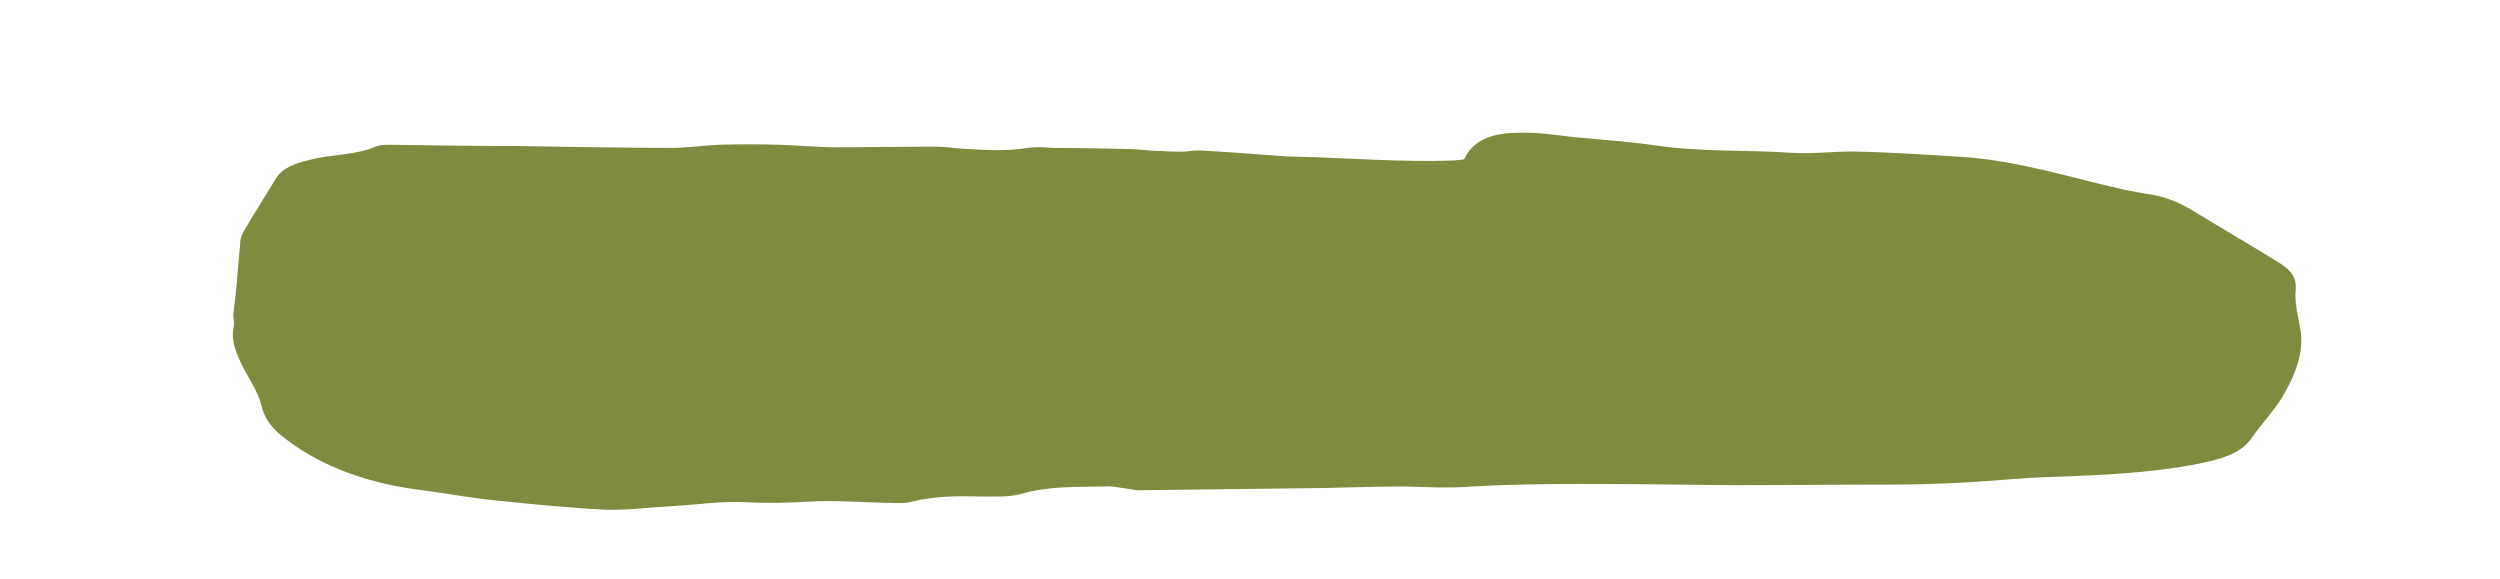 <?xml version="1.0" encoding="UTF-8"?>
<svg id="Layer_1" data-name="Layer 1" xmlns="http://www.w3.org/2000/svg" version="1.1" viewBox="0 0 755 175">
  <defs>
    <style>
      .cls-1 {
        fill: #7f8b3e;
        stroke-width: 0px;
      }
    </style>
  </defs>
  <path class="cls-1" d="M694.85,100.27c.77,6.28-1.54,12.37-4.61,17.9-2.56,4.95-6.91,9.33-10.24,14.09-3.33,4.95-9.73,6.47-16.13,7.8-14.59,2.86-29.44,3.43-44.55,4-8.96.19-18.18,1.33-27.39,1.71-6.91.38-14.08.57-20.99.57-15.87,0-31.74.19-47.62.19-15.62-.19-31.23-.38-47.1-.38-10.5,0-20.99.19-31.49.76-6.91.57-13.83.19-20.99,0-10.75,0-21.76.57-32.51.57-15.62.19-31.49.38-47.11.57-1.54,0-2.82-.38-4.35-.57-2.05-.19-3.84-.76-5.89-.57-8.7.19-17.15-.19-25.6,2.28-3.33.95-7.68.76-11.52.76-7.17-.19-14.34-.19-21.25,1.52-2.56.76-5.38.38-8.19.38-7.42-.19-15.1-.76-22.53-.38-6.66.38-13.06.57-19.71.19-7.17-.38-14.34.76-21.5,1.14-6.91.38-13.82,1.33-20.74,1.14-11.26-.57-22.53-1.71-33.54-2.85-7.42-.76-14.59-2.09-21.76-3.05-15.87-1.9-29.95-6.85-41.22-15.42-3.84-2.85-6.4-5.9-7.43-10.28-1.02-4.38-4.1-8.38-6.14-12.75-1.54-3.24-2.82-6.66-2.3-10.28.51-1.52,0-3.05,0-4.38.51-4.19,1.03-8.19,1.28-12.37.26-2.85.51-5.71.77-8.57,0-1.33.26-2.67,1.03-4,3.07-5.33,6.65-10.85,9.98-16.37,2.05-3.05,5.89-4.38,9.98-5.33,6.4-1.71,13.57-1.33,19.97-4,1.28-.57,3.07-.57,4.86-.57,12.29.19,24.83.38,37.38.38,15.87.19,31.49.57,47.11.57,4.86,0,9.47-.76,14.34-.95,5.89-.19,12.03-.19,18.18,0,5.12.19,10.24.57,15.36.76,10.75,0,21.5-.19,32-.19,2.56,0,4.86.38,7.17.57,6.91.38,13.57.95,20.48-.19,2.56-.38,5.12-.19,7.68,0,8.19,0,16.13.19,24.32.38,2.82.19,5.89.57,8.7.57,2.3.19,4.35.19,6.66.19,1.54-.19,2.82-.38,4.35-.38,7.43.38,15.1.95,22.53,1.52,2.3.19,4.61.38,7.17.38,15.87.38,31.49,1.71,47.36,1.14,1.28-.19,2.3-.19,3.07-.38,3.07-6.66,9.98-8,16.9-8,5.63-.19,11.01.76,16.38,1.33,8.19.76,16.38,1.33,24.32,2.47,13.83,2.09,27.9,1.33,41.73,2.28,6.4.38,13.06-.57,19.46-.38,10.24.19,20.48.95,30.72,1.52,14.85.95,28.42,4.76,42.24,8.19,4.61,1.14,9.47,2.28,14.34,3.05,6.15.76,10.75,3.05,15.36,5.9,7.68,4.76,15.36,9.14,23.04,13.9,3.84,2.28,6.91,4.38,6.66,8.76-.51,4.38.77,8.76,1.54,13.13Z"/>
</svg>